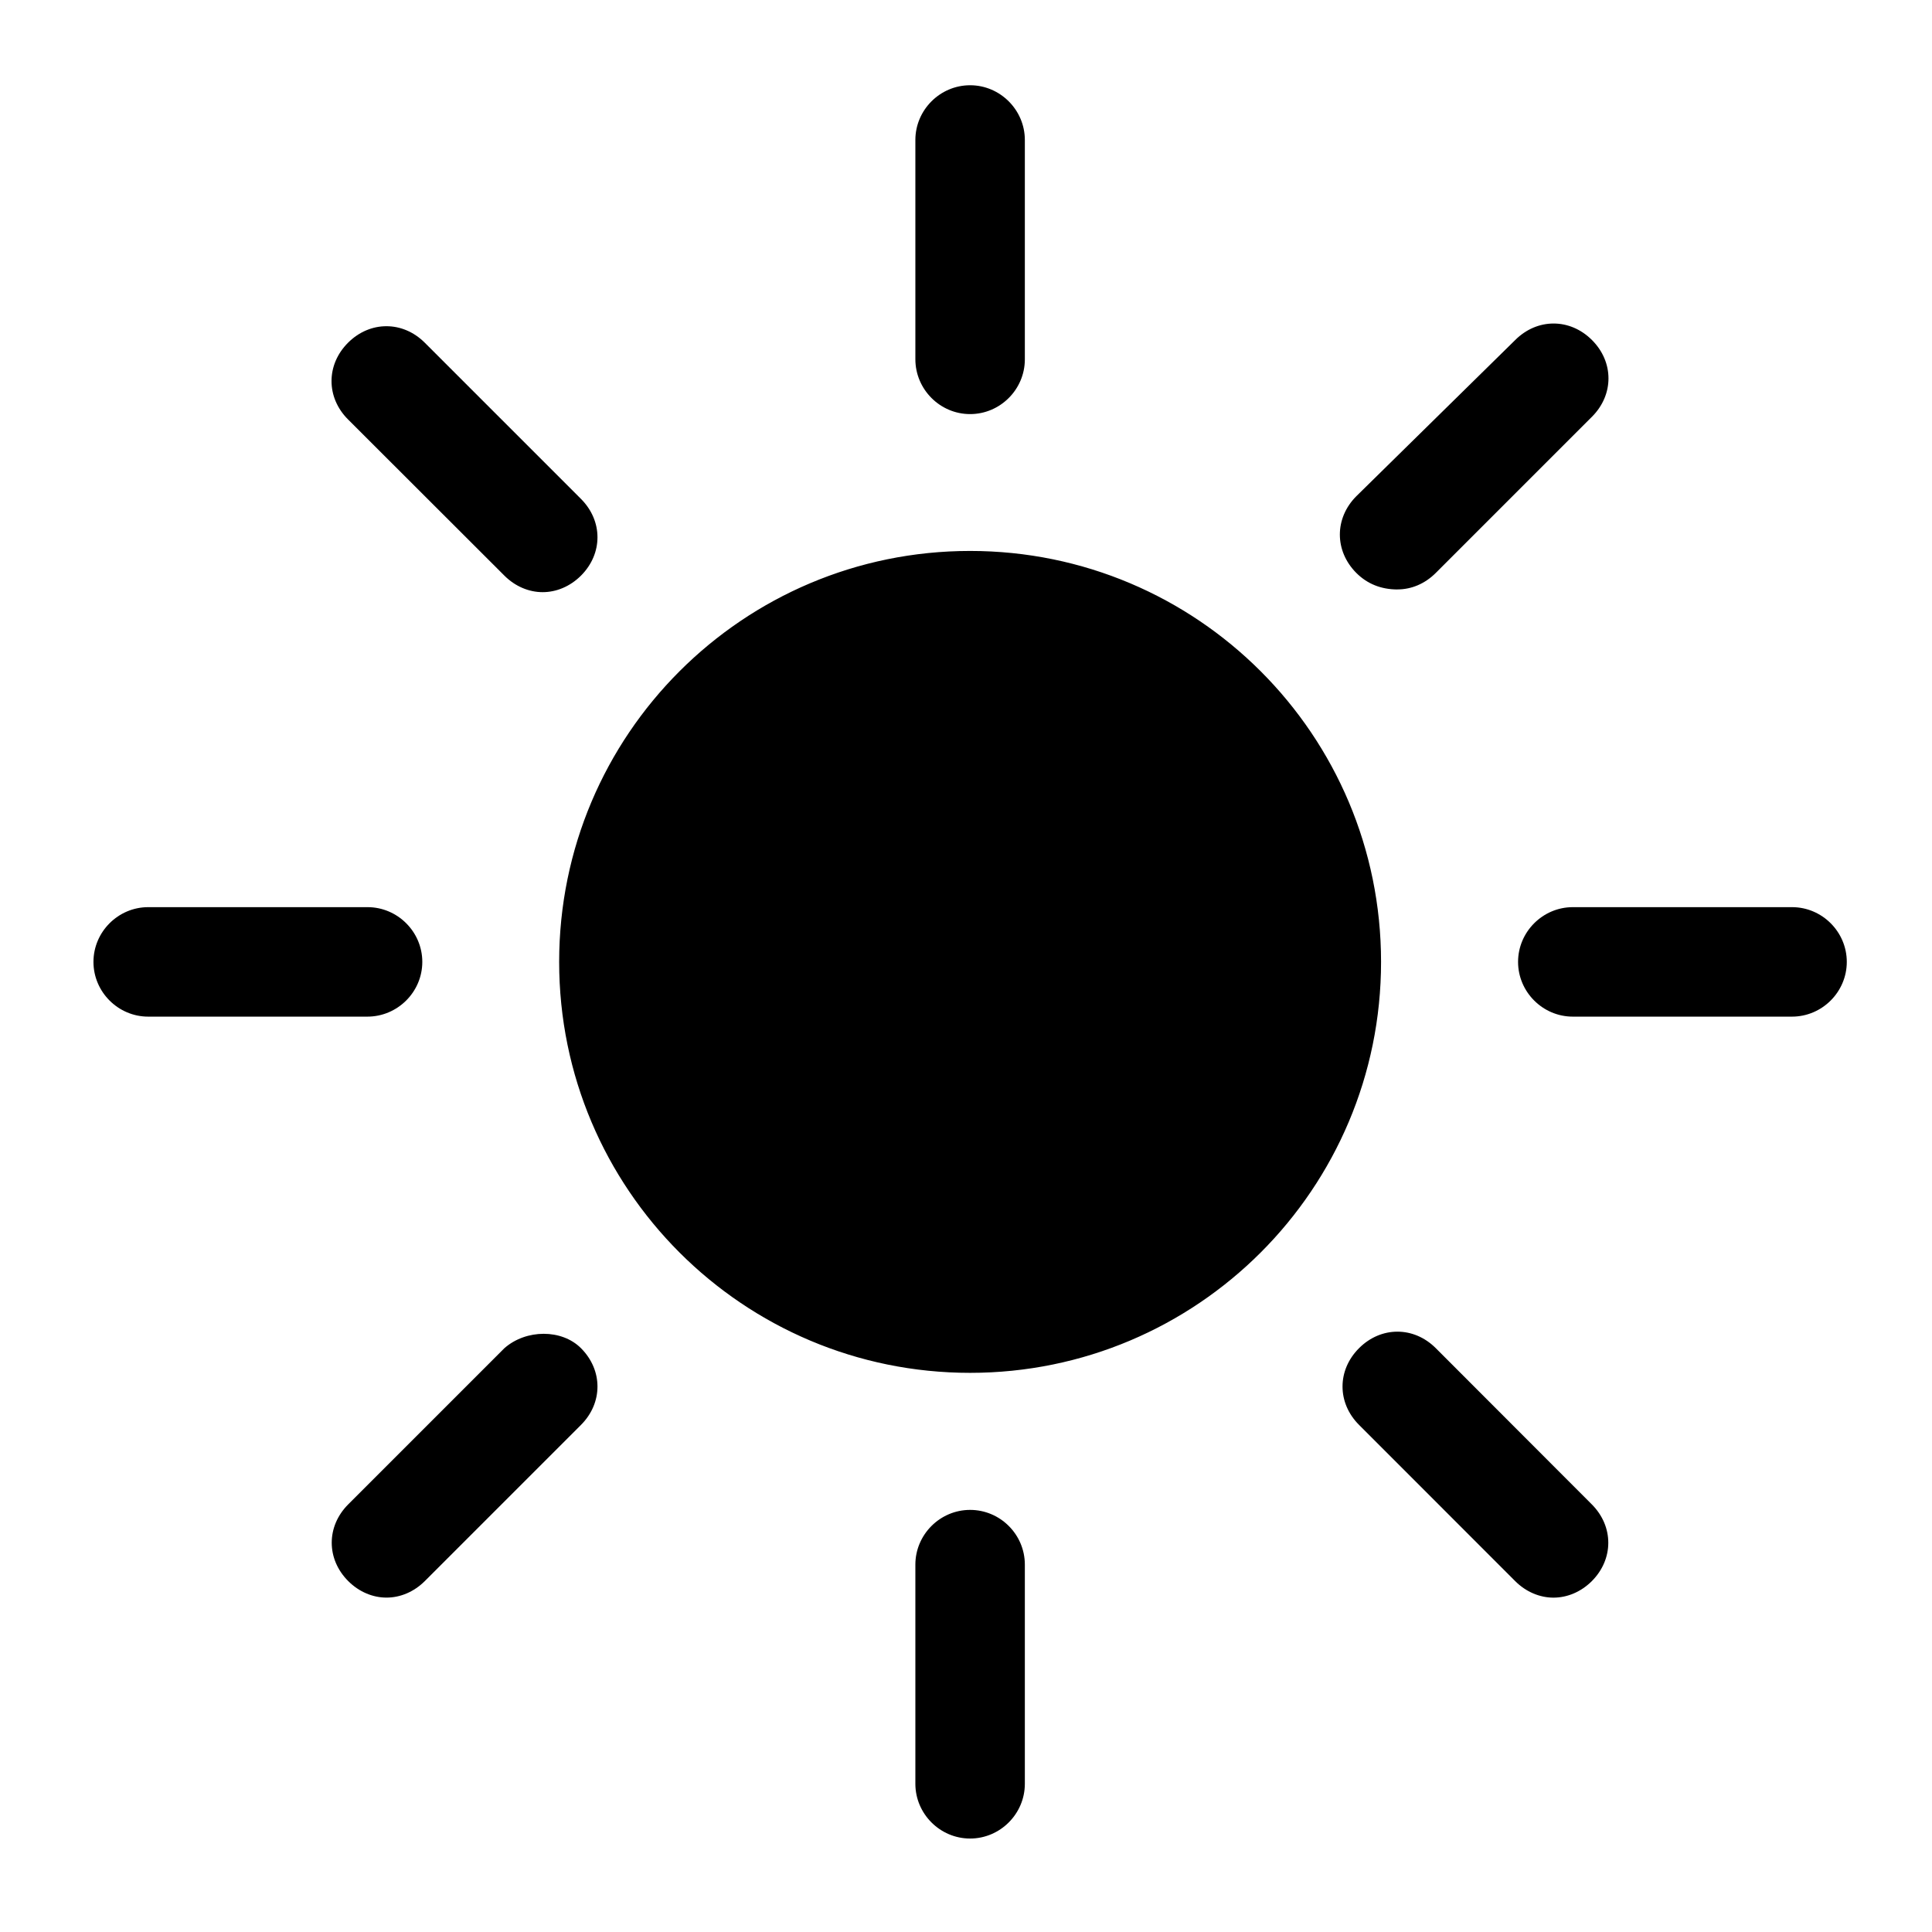 <svg xmlns="http://www.w3.org/2000/svg" width="48" height="48"><path d="M13.892 23.898c0 5.64 4.57 10.21 10.21 10.21 5.64 0 10.21-4.57 10.21-10.21 0-5.64-4.57-10.21-10.21-10.21-5.64 0-10.21 4.57-10.21 10.21zM24.102 10.288c.747 0 1.36-.613 1.36-1.36v-5.45c0-.746-.613-1.36-1.36-1.36-.747 0-1.36.614-1.36 1.36v5.446c0 .75.613 1.364 1.36 1.364zM24.102 37.513c-.747 0-1.36.613-1.36 1.36v5.445c0 .746.613 1.36 1.36 1.36.747 0 1.36-.614 1.36-1.36v-5.445c0-.75-.613-1.36-1.36-1.36zM44.52 22.538h-5.444c-.746 0-1.36.613-1.36 1.36 0 .747.614 1.36 1.36 1.36h5.445c.748 0 1.362-.613 1.362-1.36 0-.747-.614-1.36-1.36-1.36zM10.492 23.898c0-.747-.614-1.36-1.36-1.36h-5.45c-.746 0-1.36.613-1.36 1.36 0 .747.614 1.36 1.36 1.36h5.445c.75 0 1.365-.613 1.365-1.36zM12.532 14.302c.27.27.613.41.95.41.34 0 .68-.14.952-.41.547-.547.547-1.36 0-1.907l-3.88-3.88c-.547-.547-1.36-.547-1.907 0-.547.546-.547 1.36 0 1.906zM35.672 33.495c-.547-.547-1.36-.547-1.907 0-.547.546-.547 1.36 0 1.906l3.88 3.882c.27.27.614.41.95.41.34 0 .682-.14.953-.41.546-.547.546-1.36 0-1.907zM34.72 14.644c.343 0 .68-.138.952-.41l3.88-3.88c.547-.546.547-1.36 0-1.906-.547-.547-1.36-.547-1.907 0l-3.947 3.88c-.546.547-.546 1.36 0 1.907.27.27.614.41 1.023.41zM12.532 33.495l-3.88 3.88c-.547.547-.547 1.36 0 1.907.27.27.613.41.95.41.34 0 .68-.14.952-.41l3.88-3.88c.547-.547.547-1.36 0-1.907-.475-.476-1.36-.476-1.902 0z"/></svg>